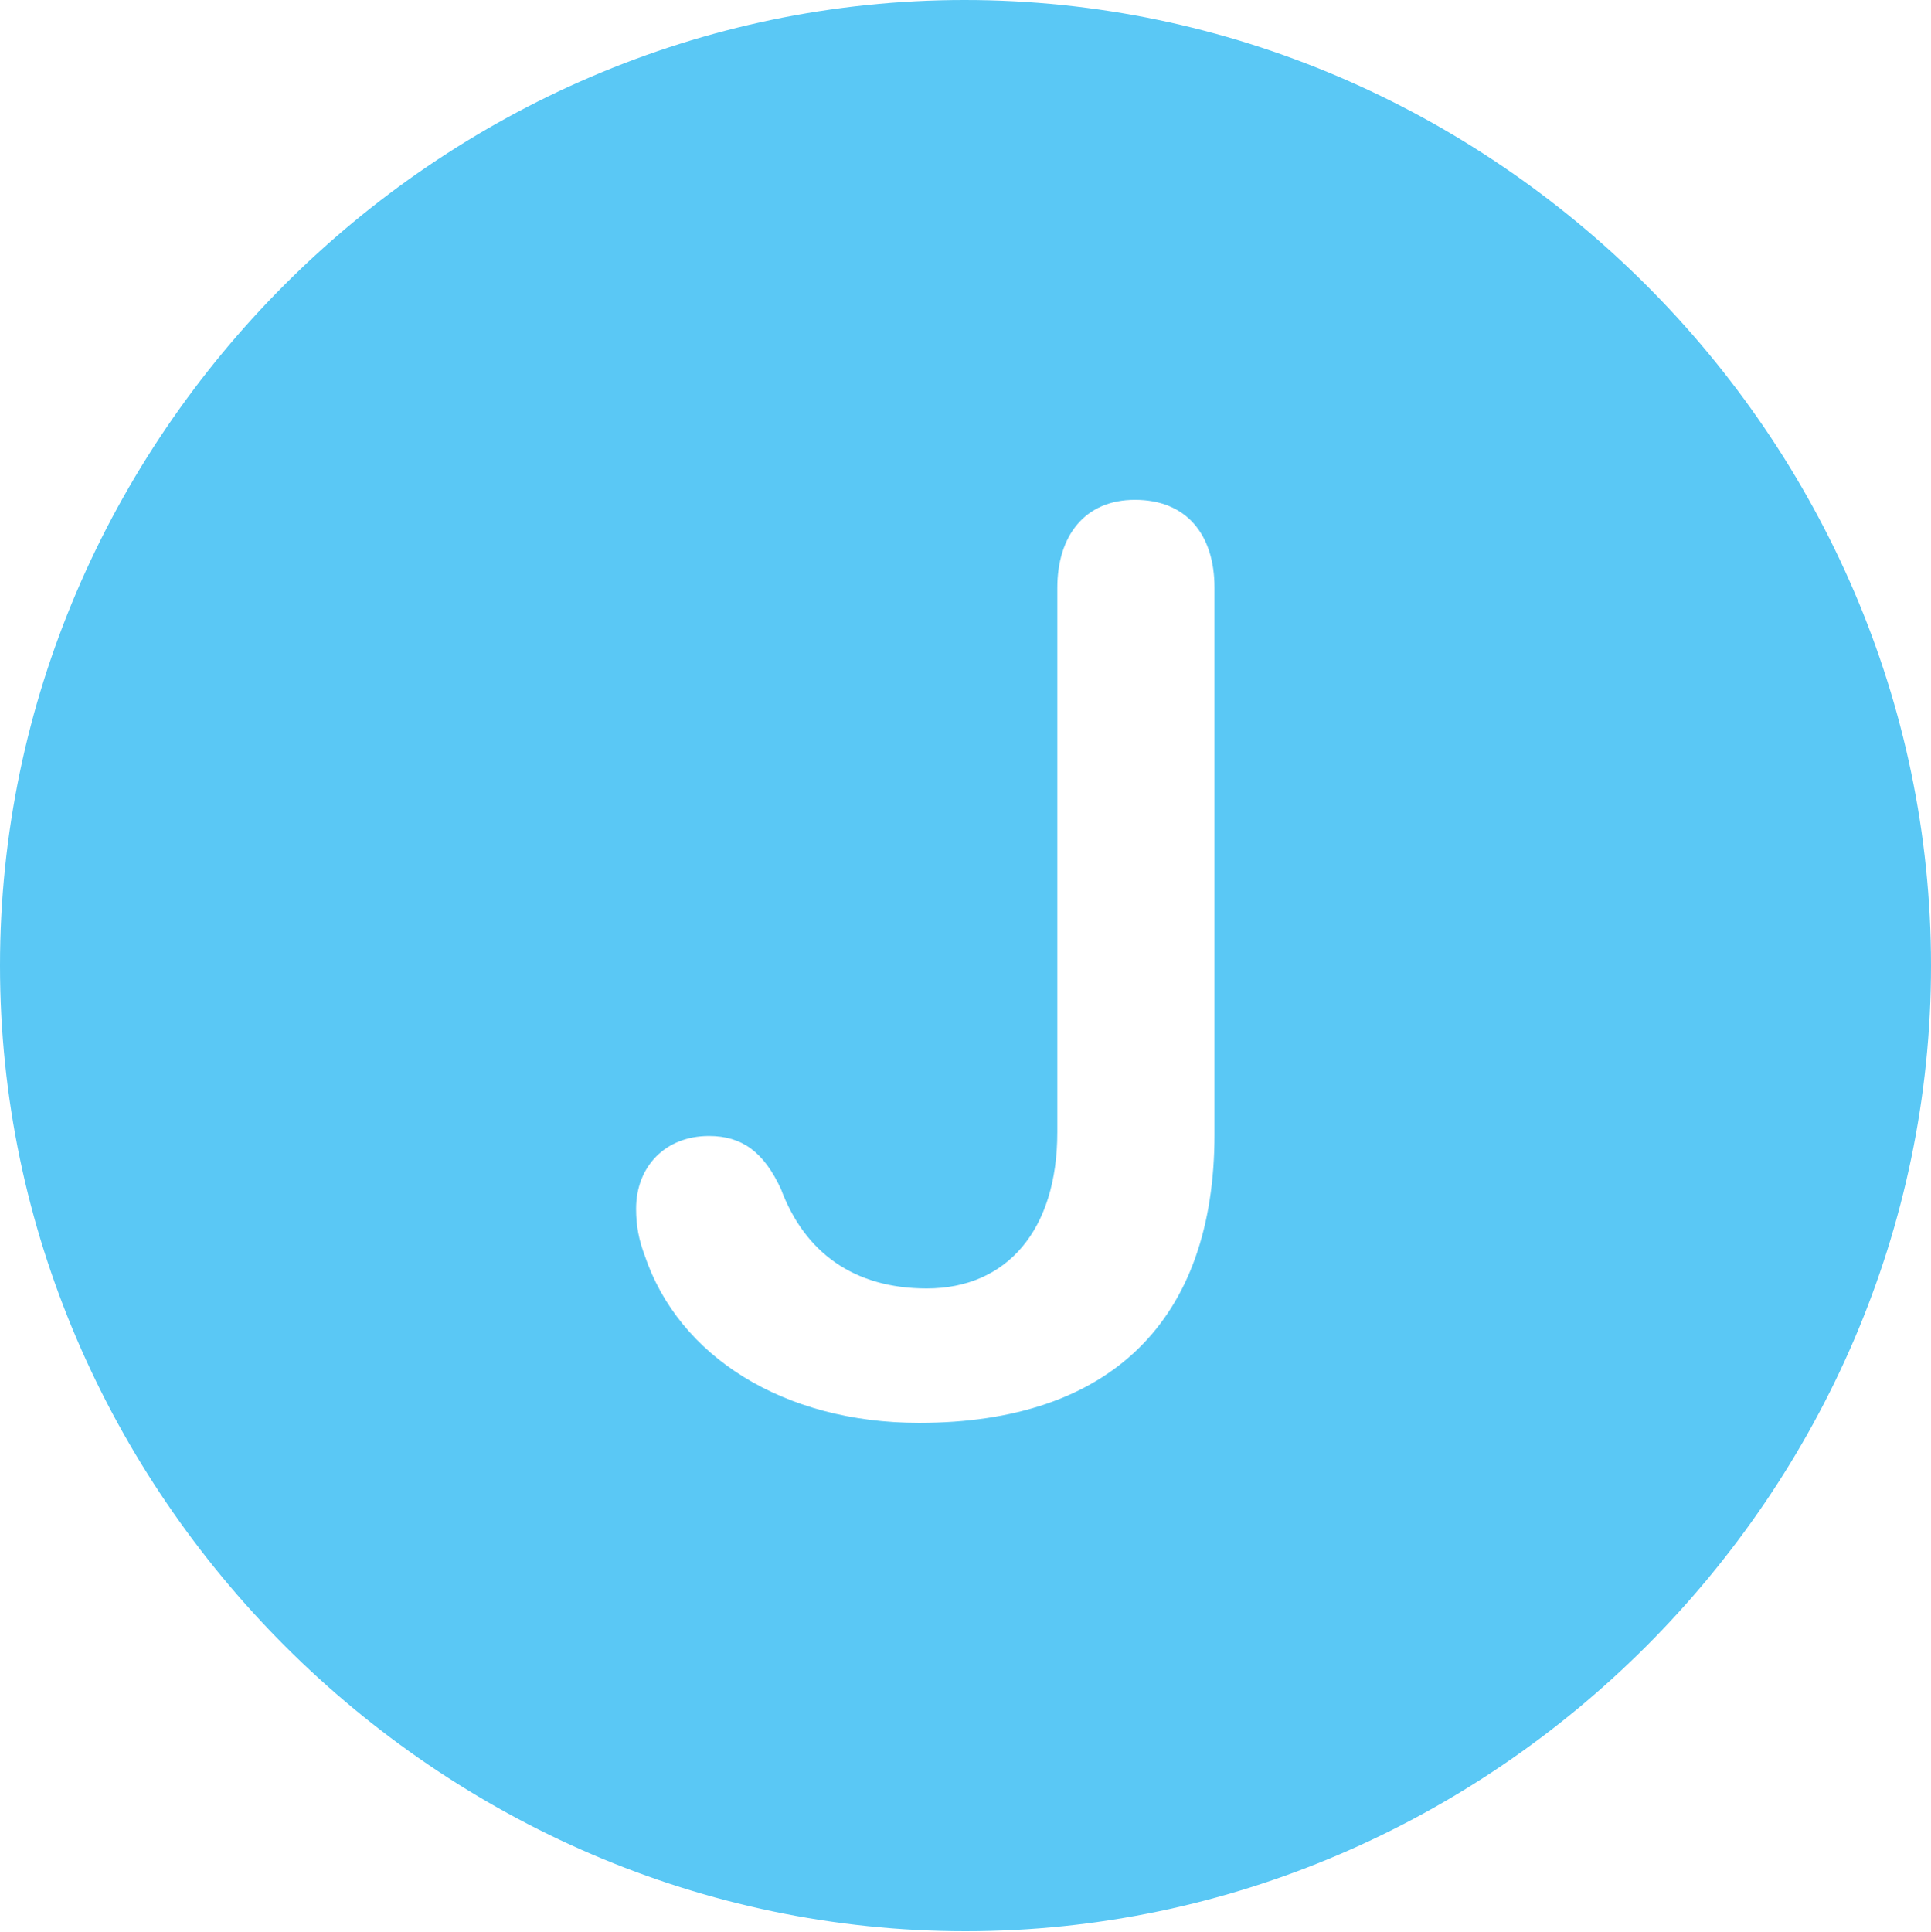 <?xml version="1.0" encoding="UTF-8"?>
<!--Generator: Apple Native CoreSVG 175.5-->
<!DOCTYPE svg
PUBLIC "-//W3C//DTD SVG 1.1//EN"
       "http://www.w3.org/Graphics/SVG/1.1/DTD/svg11.dtd">
<svg version="1.1" xmlns="http://www.w3.org/2000/svg" xmlns:xlink="http://www.w3.org/1999/xlink" width="24.902" height="24.915">
 <g>
  <rect height="24.915" opacity="0" width="24.902" x="0" y="0"/>
  <path d="M12.451 24.902C19.263 24.902 24.902 19.25 24.902 12.451C24.902 5.64 19.25 0 12.439 0C5.64 0 0 5.64 0 12.451C0 19.25 5.652 24.902 12.451 24.902ZM11.853 18.347C10.107 18.347 8.752 17.493 8.313 16.186C8.24 15.991 8.203 15.808 8.203 15.588C8.203 15.039 8.582 14.648 9.143 14.648C9.57 14.648 9.851 14.856 10.071 15.332C10.376 16.15 11.011 16.614 11.951 16.614C12.988 16.614 13.635 15.857 13.635 14.6L13.635 7.581C13.635 6.909 13.989 6.445 14.636 6.445C15.295 6.445 15.662 6.885 15.662 7.581L15.662 14.624C15.662 17.029 14.319 18.347 11.853 18.347Z" fill="#5ac8f5"/>
 </g>
</svg>
